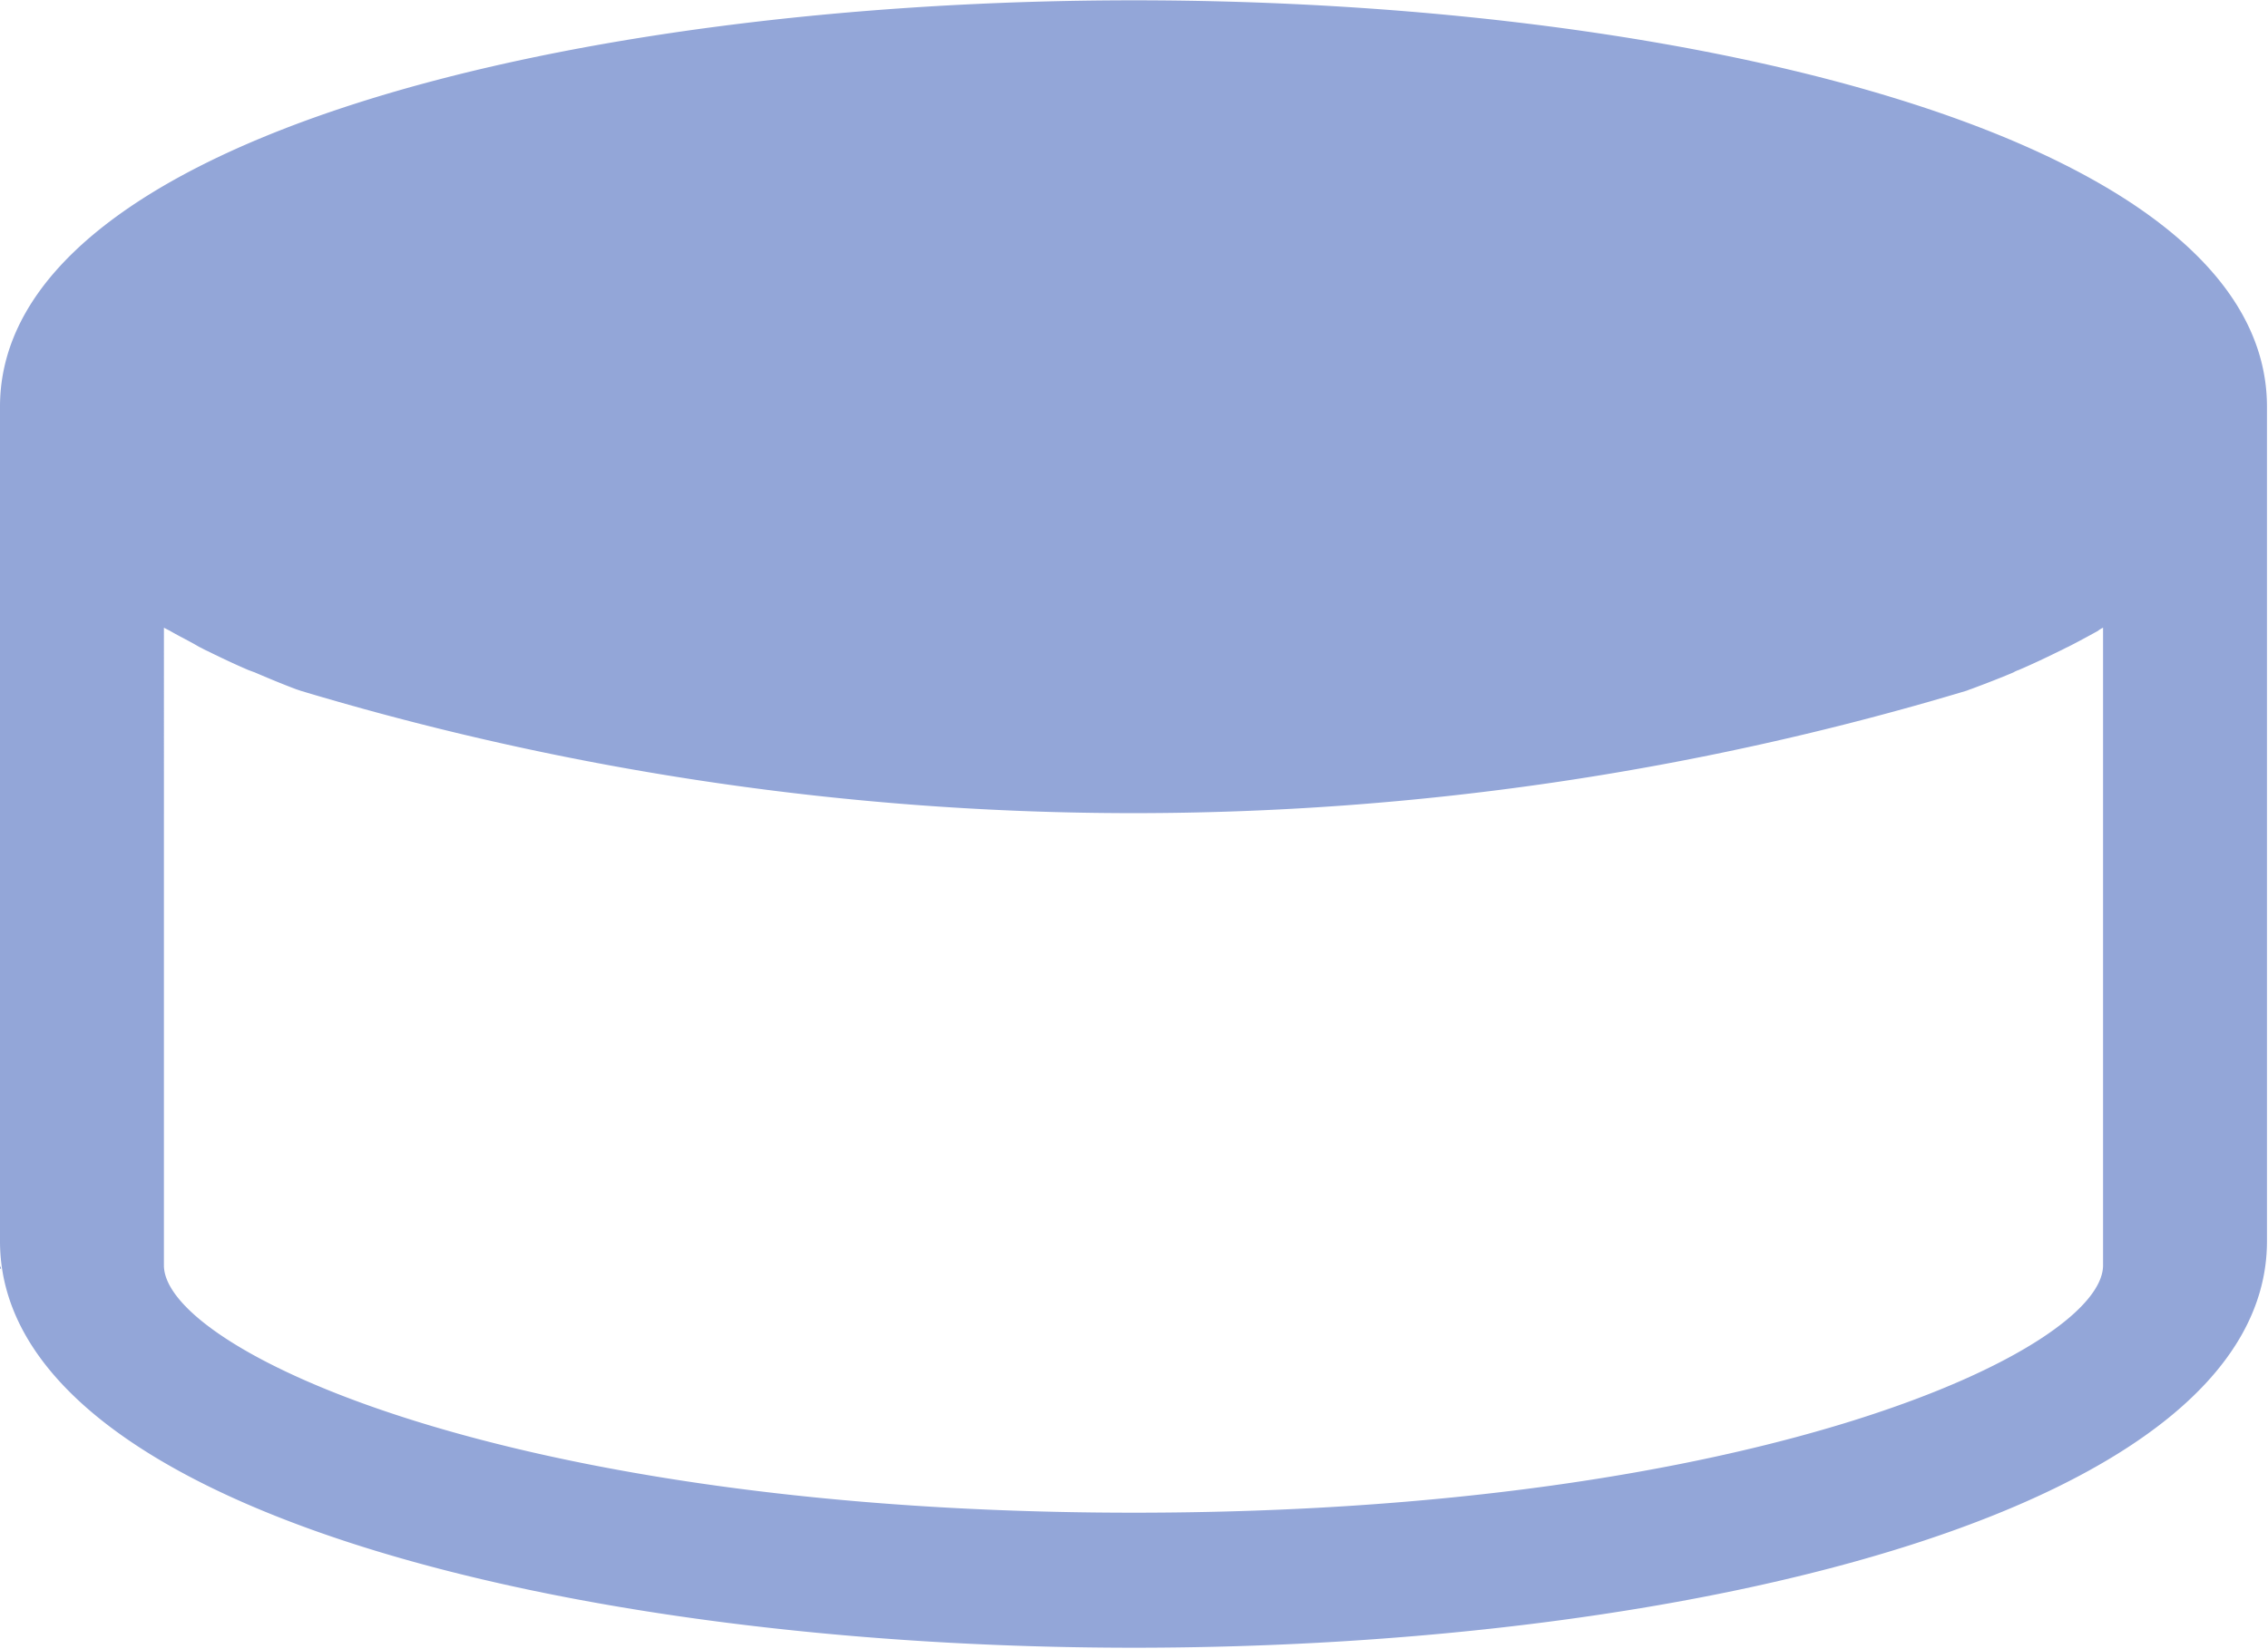 <svg xmlns="http://www.w3.org/2000/svg" width="22" height="16" viewBox="0 0 22 16">
<defs>
    <style>
      .cls-1 {
        fill: #93a6d8;
        fill-rule: evenodd;
      }
    </style>
  </defs>
  <path id="形状_259" data-name="形状 259" class="cls-1" d="M1032.99,594.946c0-2.589-5.53-3.943-10.99-3.943s-11,1.354-11,3.943v8.33c0,0.011.01,0.022,0.01,0.032H1011v-0.266c0,2.589,5.53,3.944,11,3.944s10.99-1.355,10.99-3.944v0.266h0v-8.362Zm-1.59,2.144v6.186c0,0.813-3.32,2.4-9.4,2.4s-9.41-1.583-9.41-2.4V597.09l0.06,0.031c0.09,0.053.19,0.1,0.28,0.154,0.03,0.014.05,0.027,0.08,0.04,0.13,0.064.26,0.126,0.4,0.186l0.06,0.022c0.13,0.056.26,0.11,0.4,0.163l0.05,0.017a28.083,28.083,0,0,0,16.15,0c0.02-.006.03-0.012,0.05-0.018,0.14-.052.28-0.106,0.41-0.161a0.239,0.239,0,0,1,.05-0.023c0.14-.06.27-0.122,0.4-0.186,0.03-.013.05-0.026,0.08-0.039,0.1-.051.19-0.1,0.29-0.155A0.217,0.217,0,0,1,1031.4,597.09Z" transform="translate(-1011 -591)"/>
</svg>
